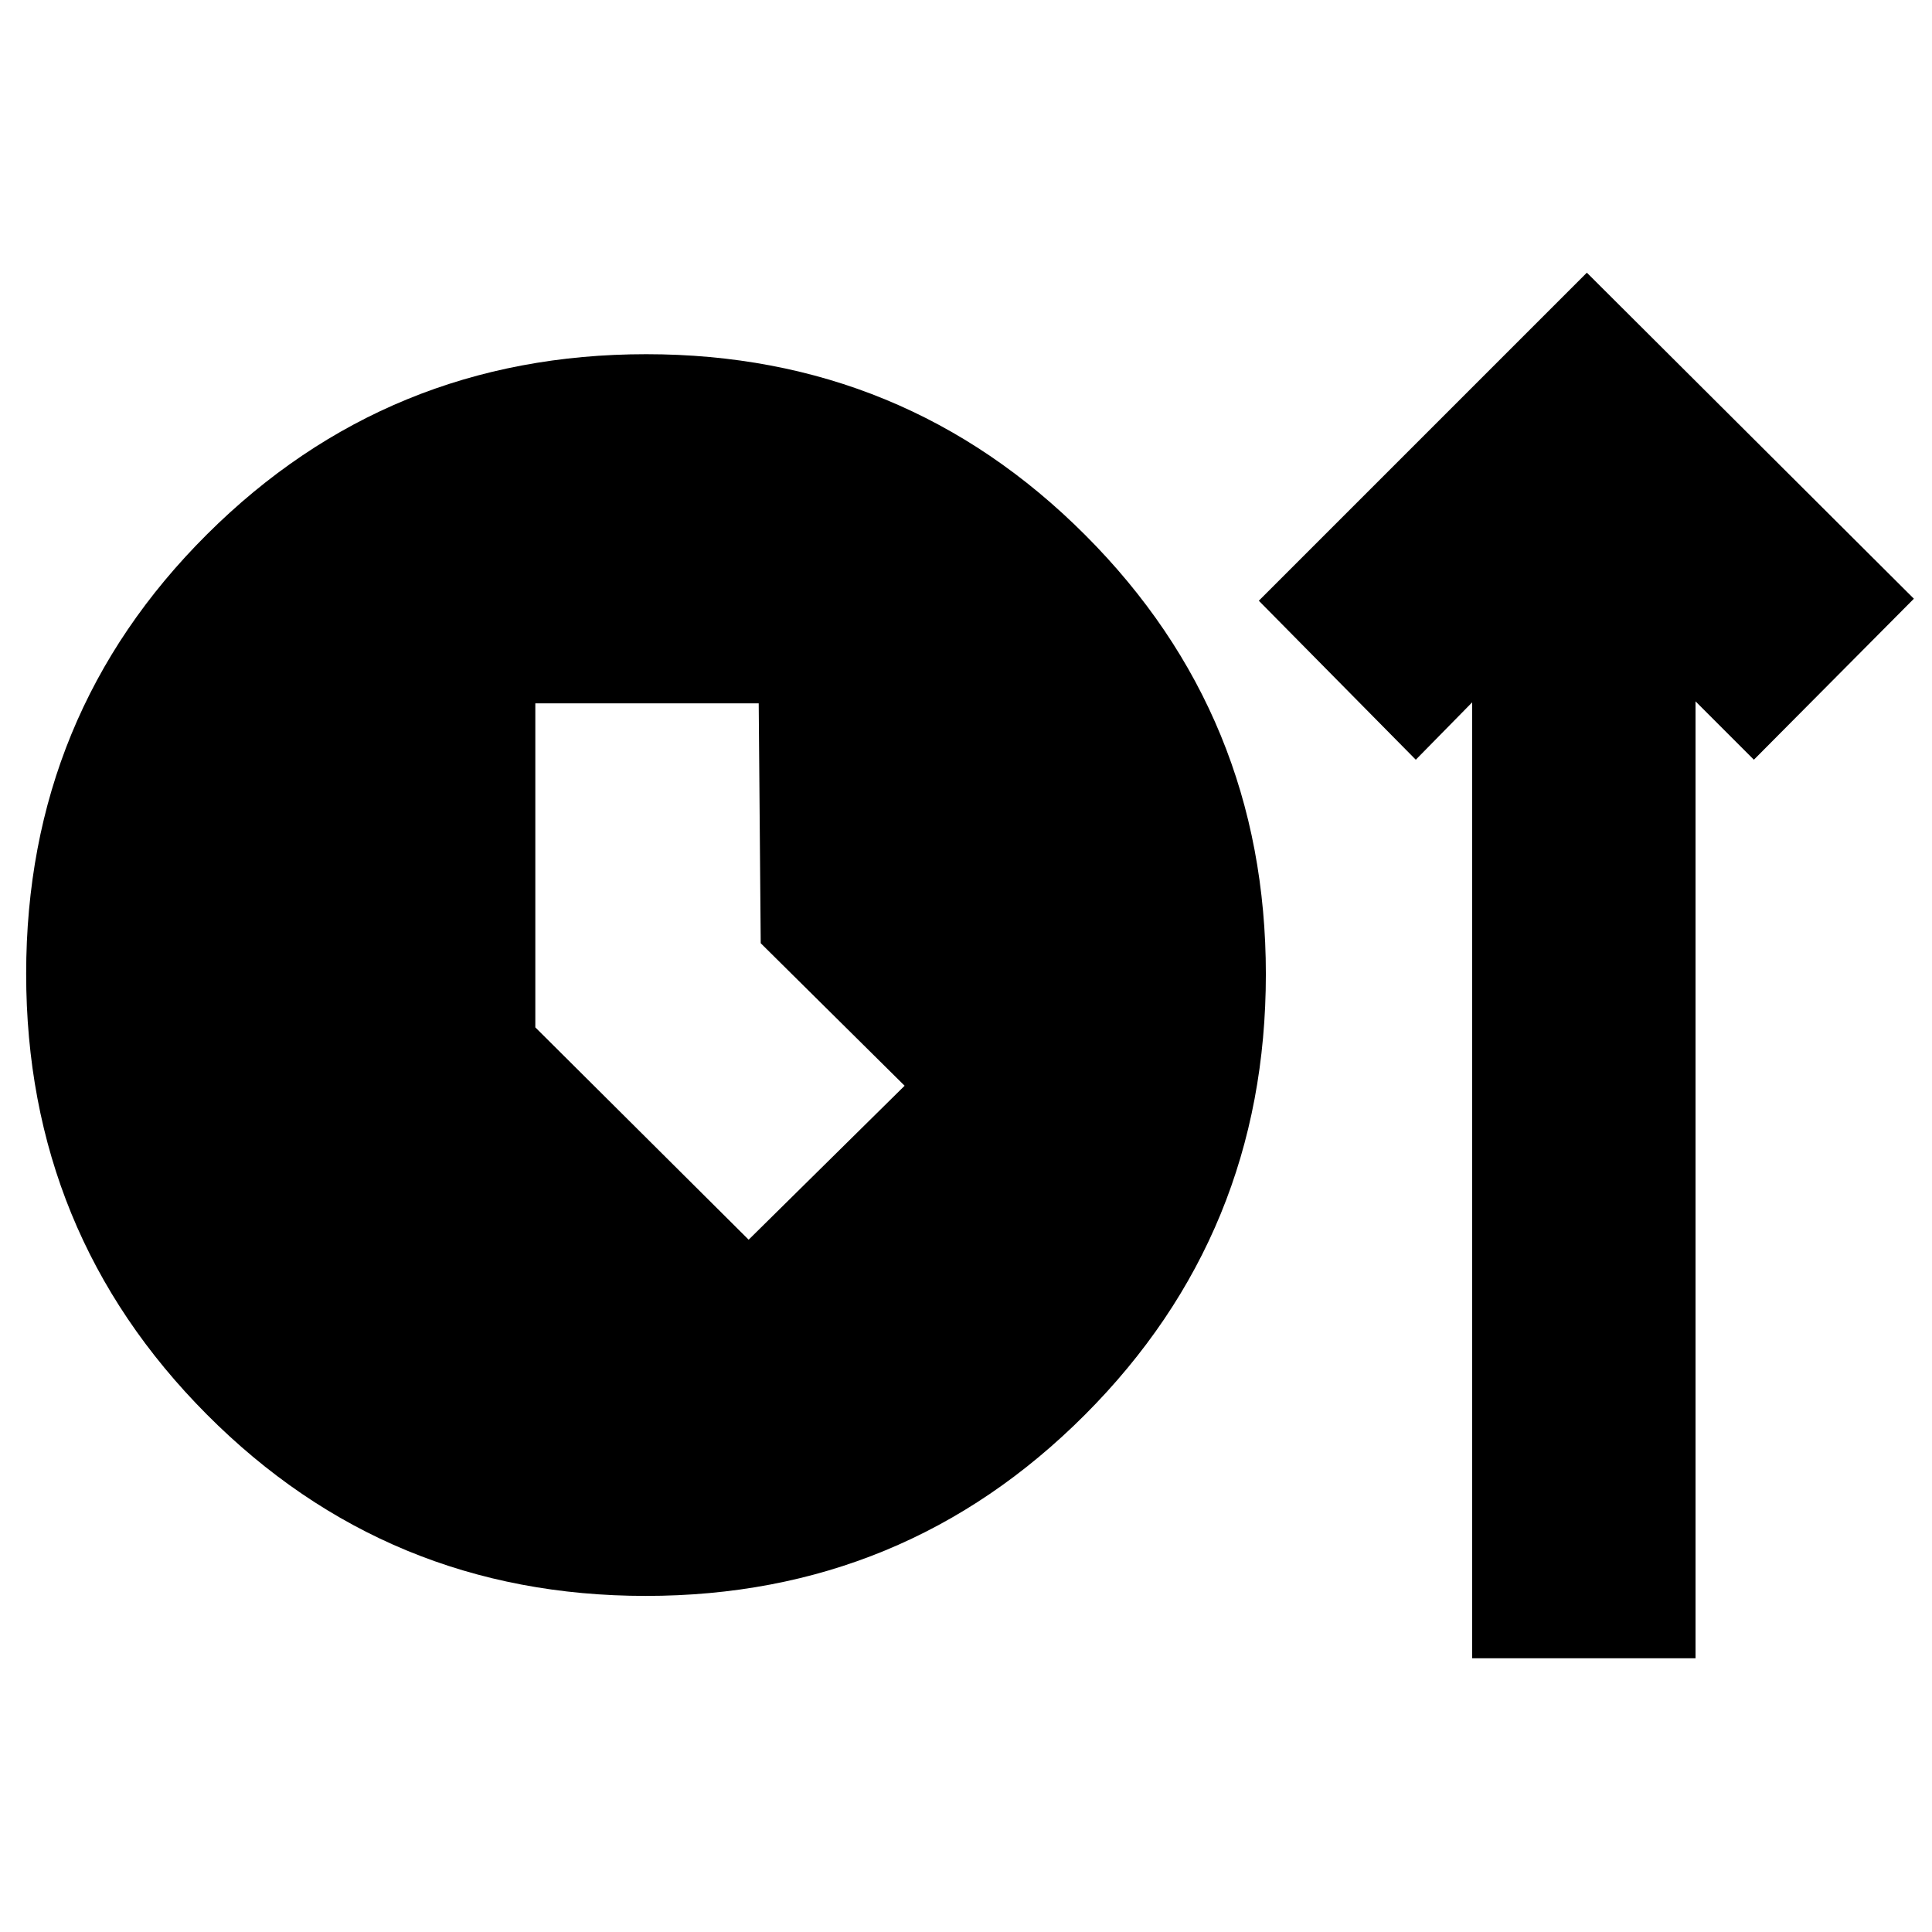 <svg xmlns="http://www.w3.org/2000/svg" height="24" viewBox="0 -960 960 960" width="24"><path d="M320.88-167q-128.38 0-218.13-90.18Q13-347.35 13-476.18 13-605 102.87-694.5T321.12-784q128.38 0 218.13 89.87T629-475.88q0 128.8-89.87 218.84Q449.26-167 320.88-167Zm410.62 31v-475l-28 28.5-78-79 163-163 162.5 162-79.5 80-29-29V-136h-111ZM372-344l77.5-76.5-71.5-70.82-1-119.18H266v161L372-344Z"/></svg>